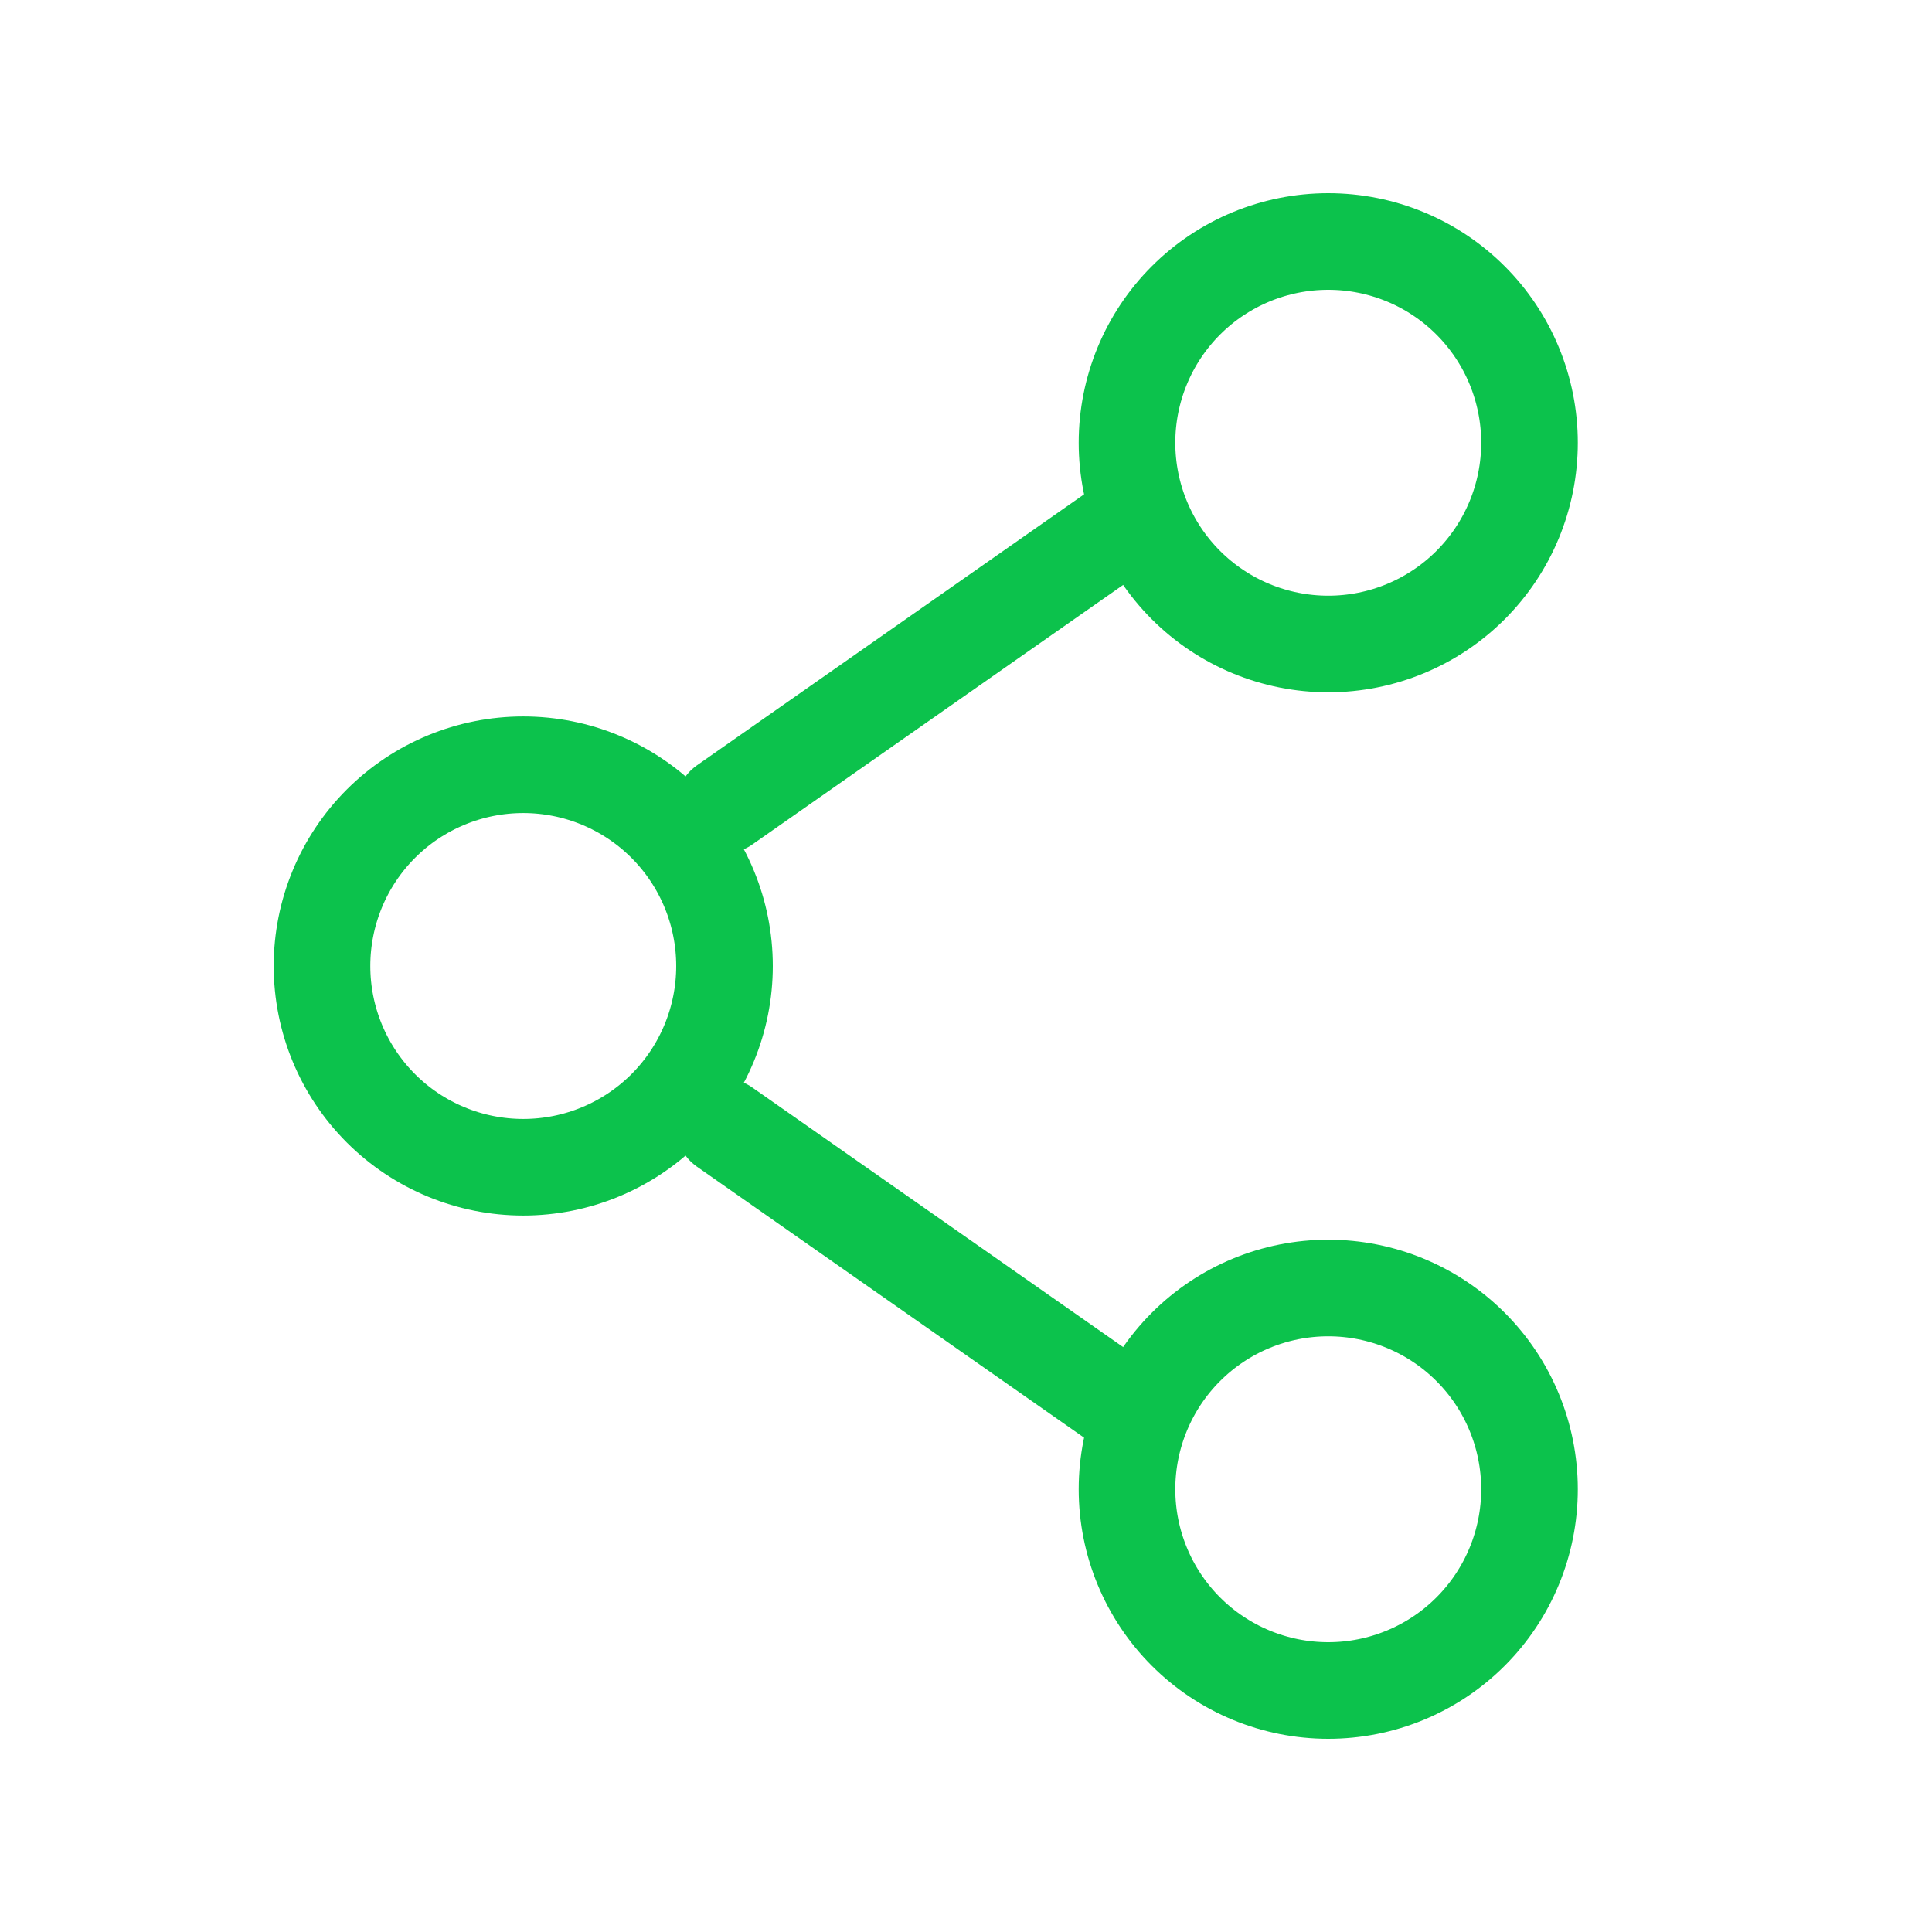 <svg width="24" height="24" viewBox="0 0 24 24" fill="none" xmlns="http://www.w3.org/2000/svg">
<path d="M9 12C9 12.663 8.737 13.299 8.268 13.768C7.799 14.237 7.163 14.5 6.5 14.5C5.837 14.5 5.201 14.237 4.732 13.768C4.263 13.299 4 12.663 4 12C4 11.337 4.263 10.701 4.732 10.232C5.201 9.763 5.837 9.5 6.5 9.5C7.163 9.5 7.799 9.763 8.268 10.232C8.737 10.701 9 11.337 9 12Z" stroke="#0CC24C" stroke-width="1.2"/>
<path d="M14 6.5L9 10M14 17.5L9 14" stroke="#0CC24C" stroke-width="1.2" stroke-linecap="round"/>
<path d="M19 18.5C19 19.163 18.737 19.799 18.268 20.268C17.799 20.737 17.163 21 16.5 21C15.837 21 15.201 20.737 14.732 20.268C14.263 19.799 14 19.163 14 18.5C14 17.837 14.263 17.201 14.732 16.732C15.201 16.263 15.837 16 16.5 16C17.163 16 17.799 16.263 18.268 16.732C18.737 17.201 19 17.837 19 18.5ZM19 5.5C19 6.163 18.737 6.799 18.268 7.268C17.799 7.737 17.163 8 16.5 8C15.837 8 15.201 7.737 14.732 7.268C14.263 6.799 14 6.163 14 5.5C14 4.837 14.263 4.201 14.732 3.732C15.201 3.263 15.837 3 16.5 3C17.163 3 17.799 3.263 18.268 3.732C18.737 4.201 19 4.837 19 5.5Z" stroke="#0CC24C" stroke-width="1.2"/>
</svg>

